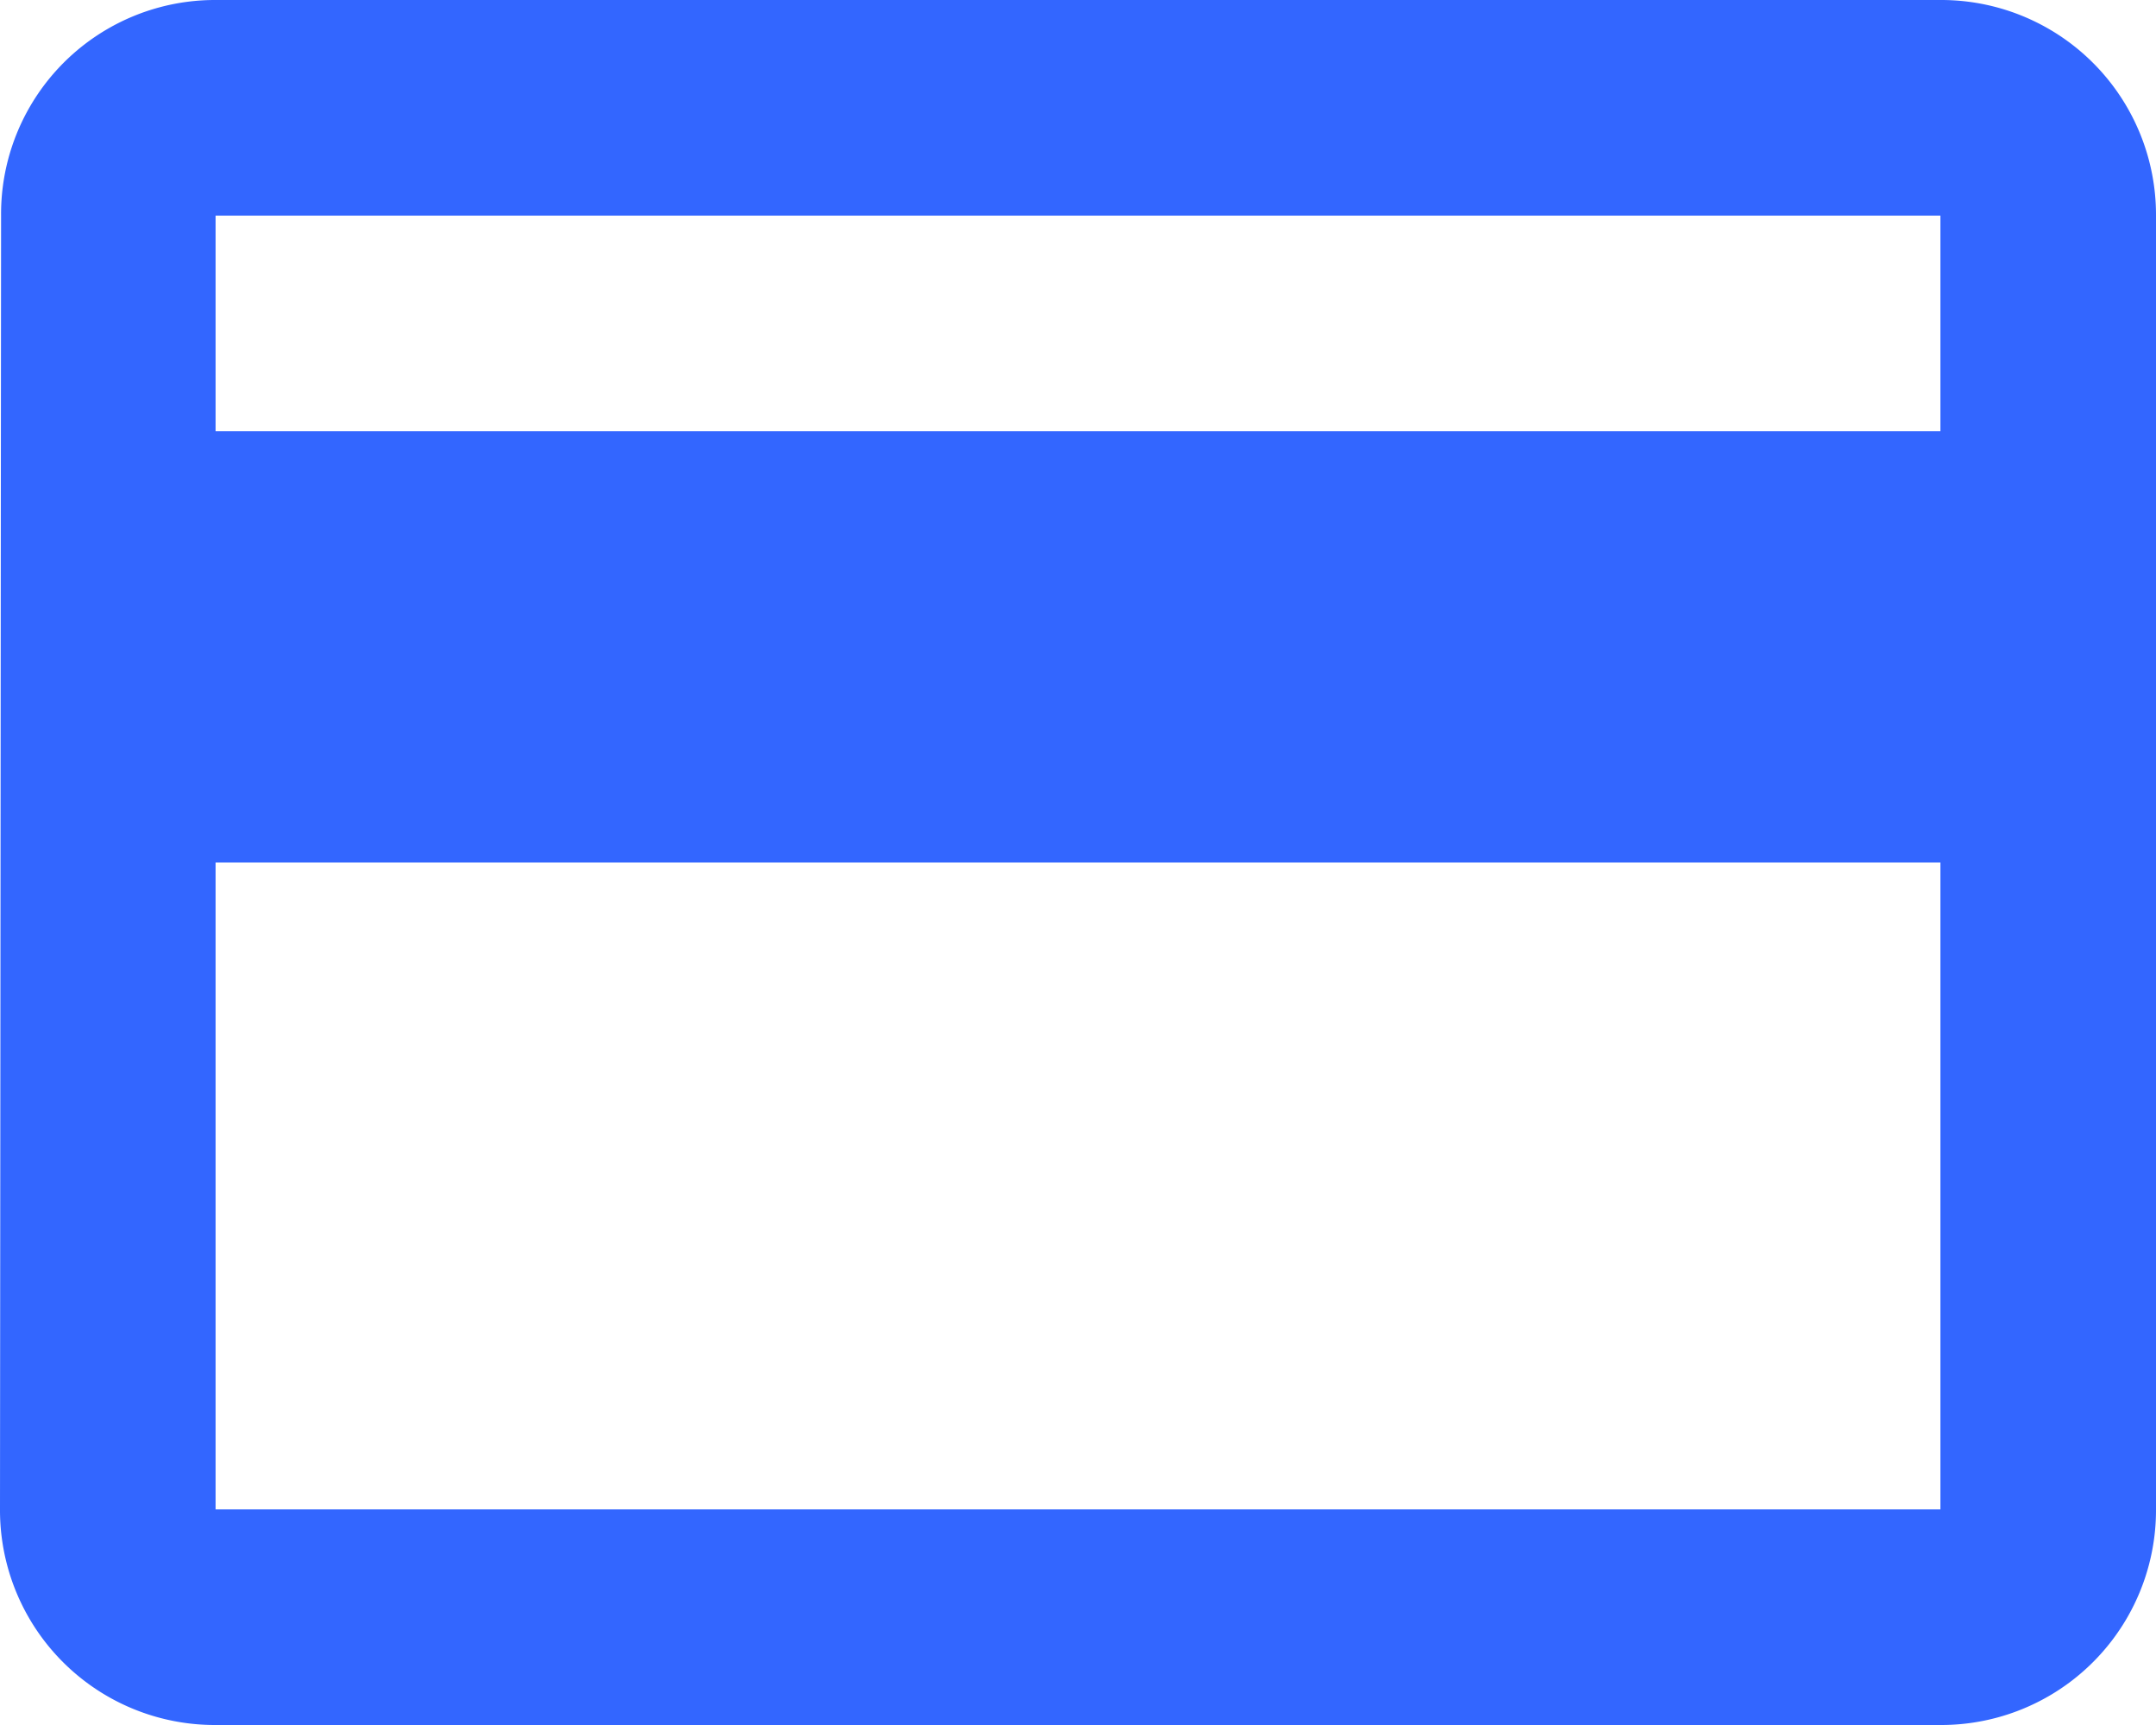 <svg xmlns="http://www.w3.org/2000/svg" width="40" height="32" viewBox="0 0 40 32"><defs><style>.a{fill:#36f}</style></defs><path d="M38,4H6A3.969,3.969,0,0,0,2.02,8L2,32a3.986,3.986,0,0,0,4,4H38a3.986,3.986,0,0,0,4-4V8A3.986,3.986,0,0,0,38,4Zm0,28H6V20H38Zm0-20H6V8H38Z" class="a" transform="translate(-2 -4)"/></svg>